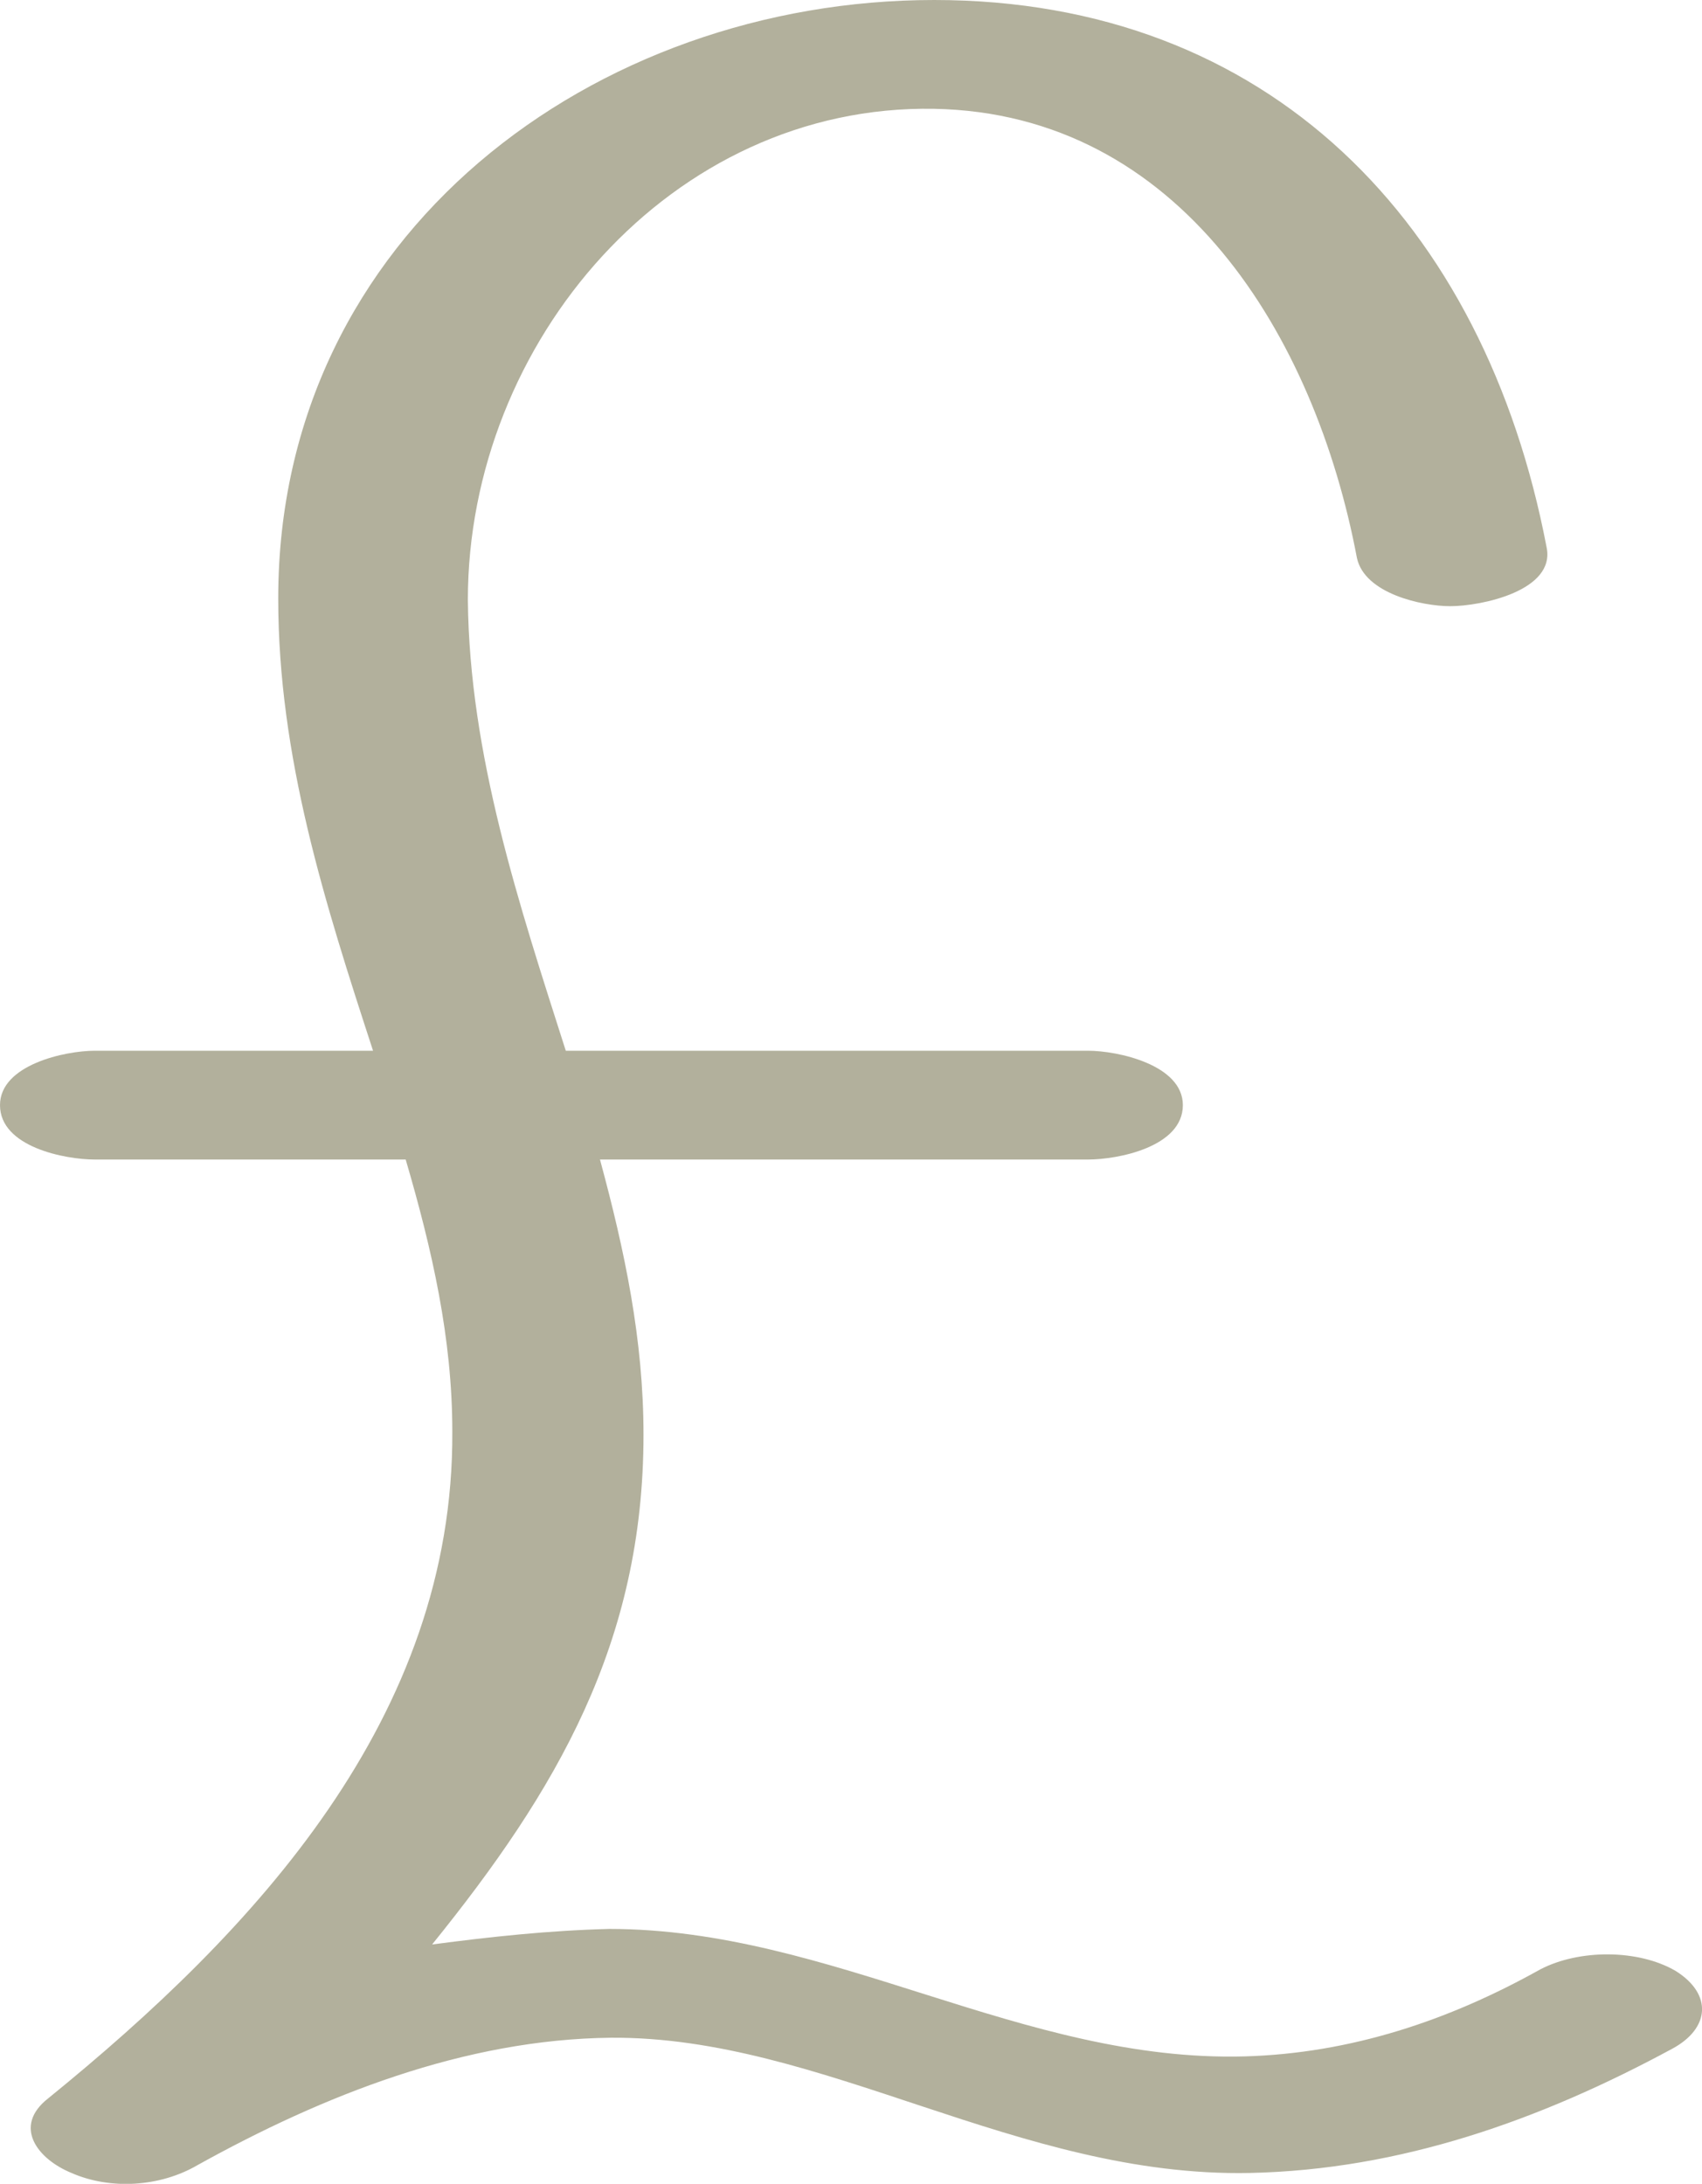 <?xml version="1.0" encoding="UTF-8"?>
<!DOCTYPE svg PUBLIC "-//W3C//DTD SVG 1.1//EN" "http://www.w3.org/Graphics/SVG/1.1/DTD/svg11.dtd">
<!-- Creator: CorelDRAW X8 -->
<svg xmlns="http://www.w3.org/2000/svg" xml:space="preserve" width="1095px" height="1405px" version="1.1" style="shape-rendering:geometricPrecision; text-rendering:geometricPrecision; image-rendering:optimizeQuality; fill-rule:evenodd; clip-rule:evenodd"
viewBox="0 0 1095 1405"
 xmlns:xlink="http://www.w3.org/1999/xlink">
 <defs>
  <style type="text/css">
   <![CDATA[
    .fil0 {fill:#B2B09C;fill-rule:nonzero}
   ]]>
  </style>
 </defs>
 <g id="Layer_x0020_1">
  <path class="fil0" d="M995 352c-40,-209 -179,-352 -394,-352 -218,0 -422,150 -422,385 0,102 30,196 61,291l-179 0c-19,0 -61,9 -61,35 0,27 42,35 61,35l200 0c17,58 30,115 30,175 1,184 -127,321 -260,429 -23,18 -7,39 15,48 25,11 57,9 81,-5 81,-45 172,-81 266,-82 136,-1 262,90 411,87 97,-2 187,-34 272,-80 24,-13 26,-35 2,-50 -24,-14 -62,-14 -87,-1 -59,33 -122,54 -190,56 -143,4 -266,-82 -409,-82 -39,1 -76,5 -114,10 80,-99 136,-194 136,-328 0,-61 -12,-118 -28,-177l314 0c19,0 61,-8 61,-35 0,-26 -42,-35 -61,-35l-336 0c-30,-94 -62,-190 -63,-290 0,-166 131,-319 300,-316 158,3 245,146 272,289 5,23 42,31 60,31 20,0 68,-10 62,-38z"/>
 </g>
</svg>
